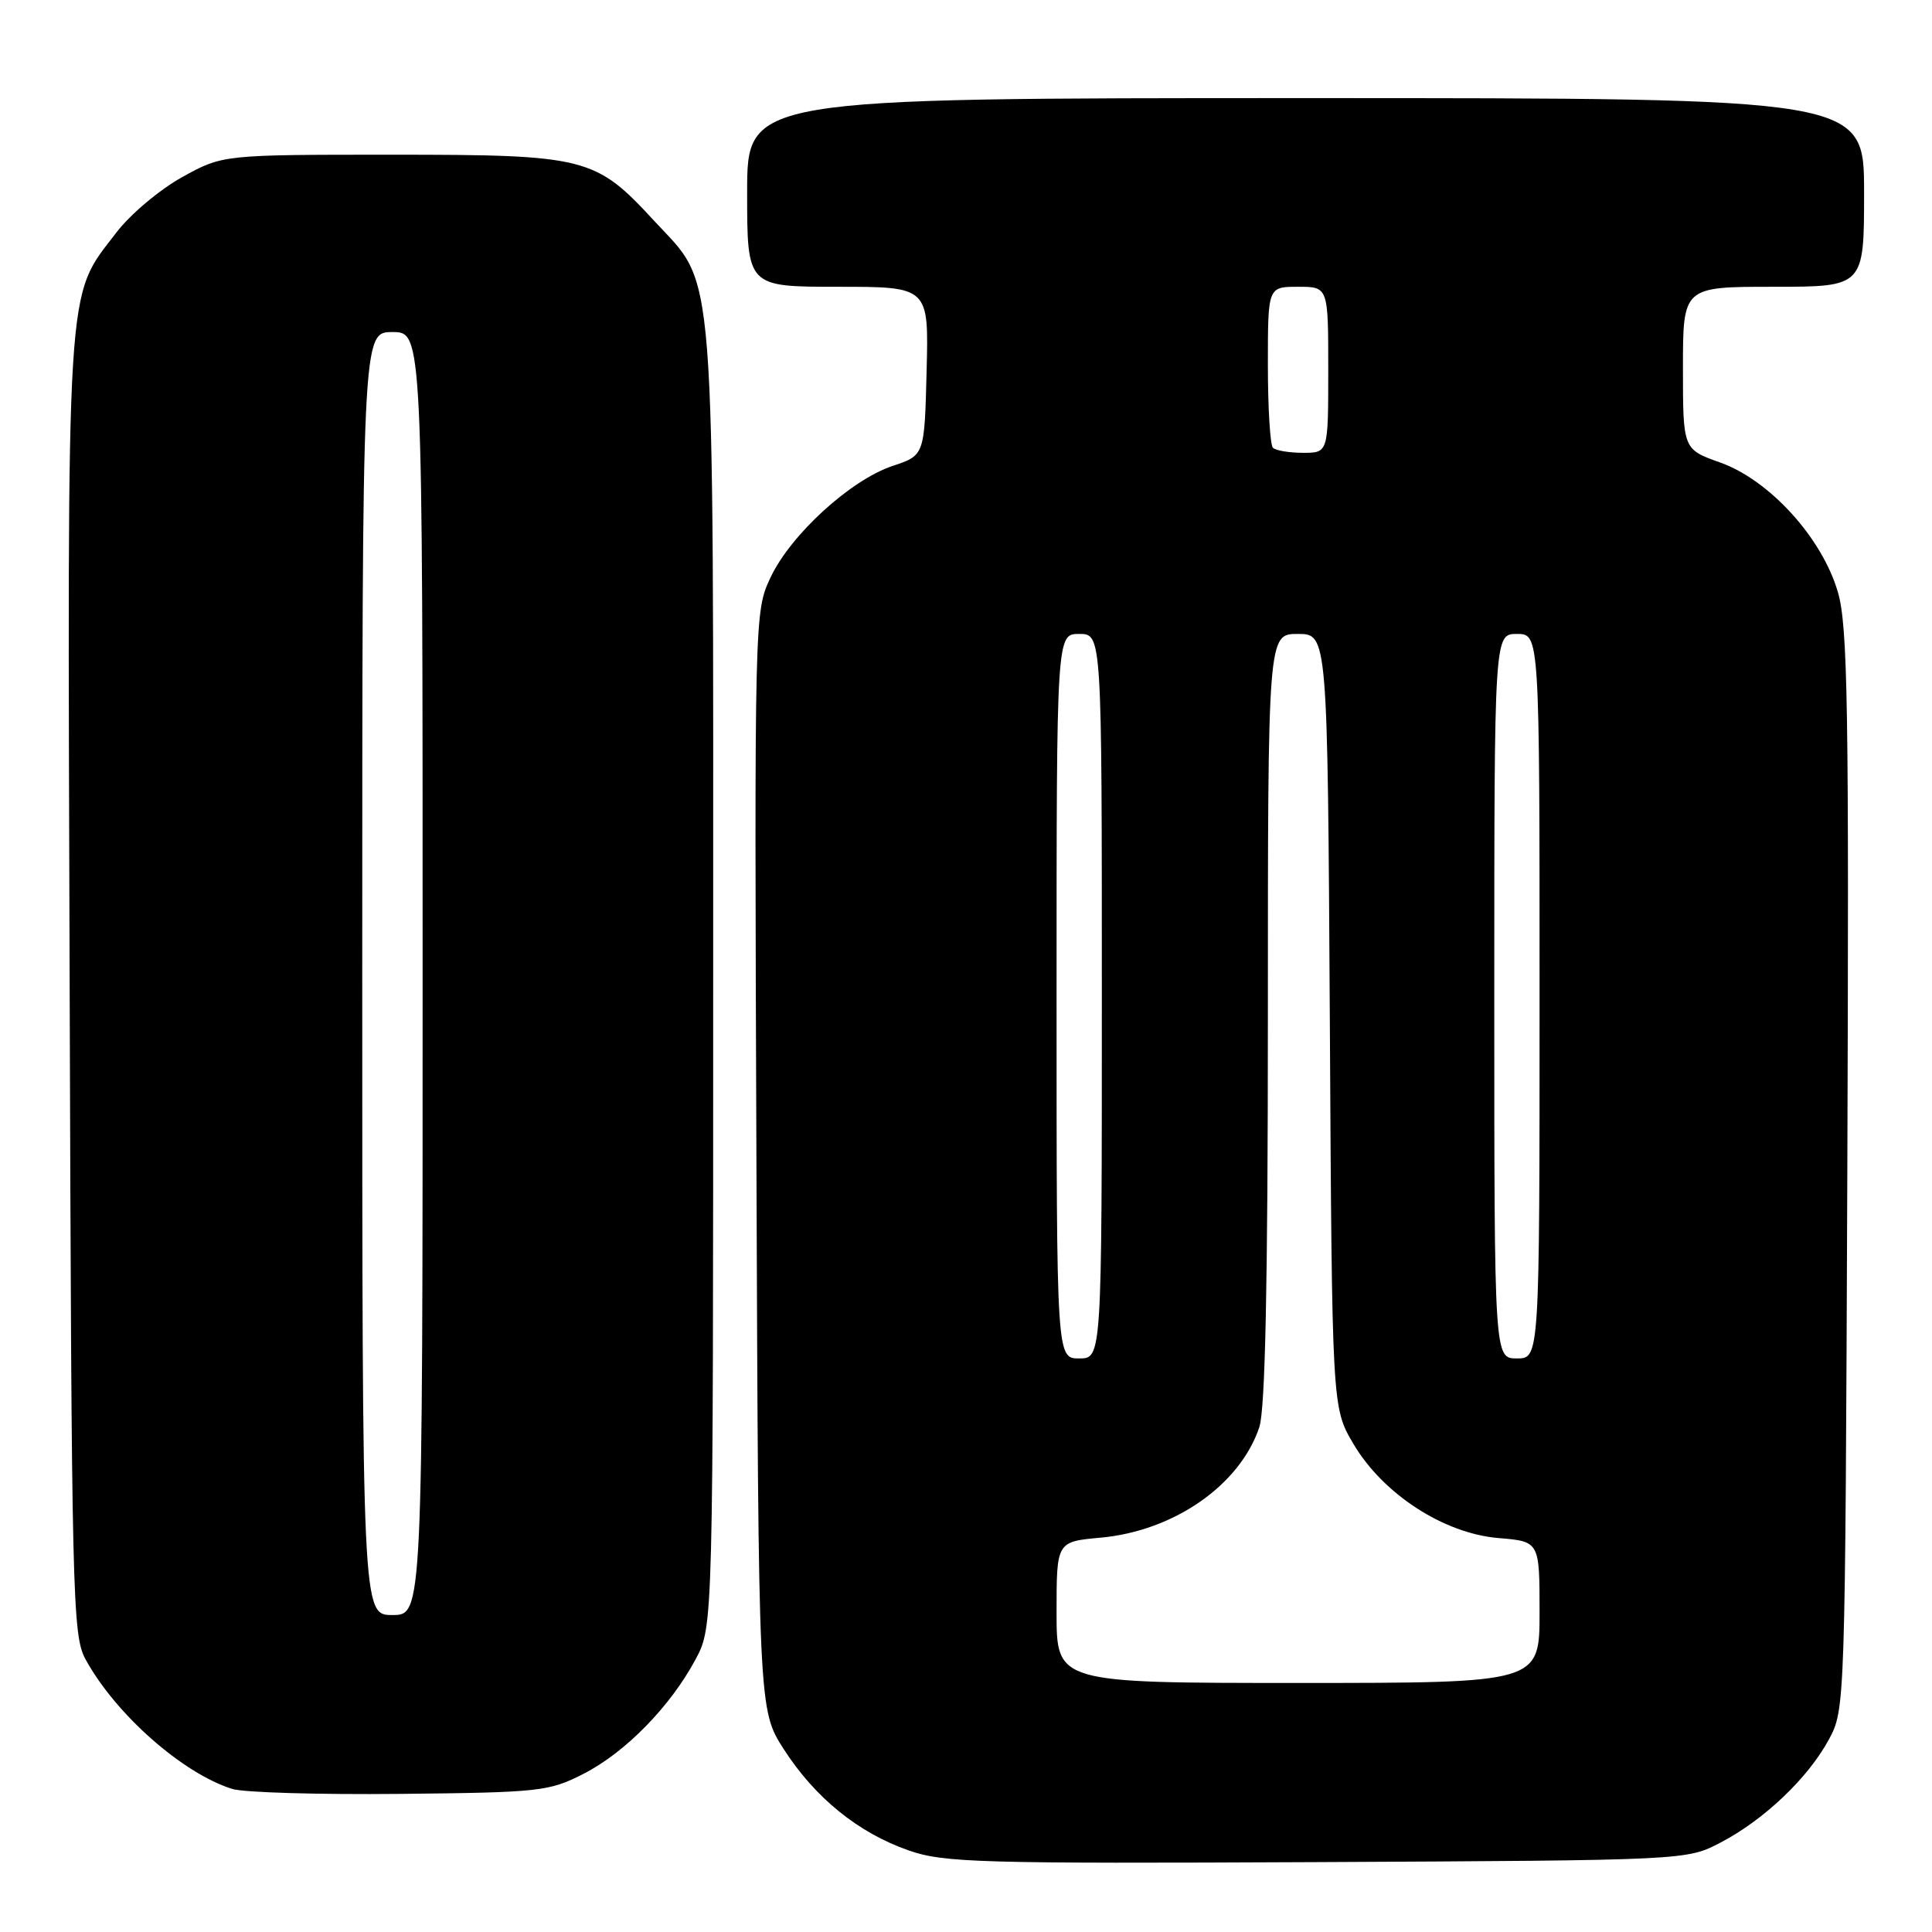 <?xml version="1.0" encoding="UTF-8" standalone="no"?>
<!DOCTYPE svg PUBLIC "-//W3C//DTD SVG 1.1//EN" "http://www.w3.org/Graphics/SVG/1.1/DTD/svg11.dtd" >
<svg xmlns="http://www.w3.org/2000/svg" xmlns:xlink="http://www.w3.org/1999/xlink" version="1.1" viewBox="0 0 256 256">
 <g >
 <path fill="currentColor"
d=" M 228.00 244.14 C 233.76 241.13 239.58 235.59 242.33 230.50 C 244.49 226.52 244.50 226.16 244.78 155.09 C 245.01 93.58 244.84 82.96 243.53 78.46 C 241.44 71.27 234.47 63.61 227.92 61.28 C 223.00 59.53 223.00 59.53 223.00 48.77 C 223.00 38.00 223.00 38.00 235.00 38.00 C 247.00 38.00 247.00 38.00 247.00 25.50 C 247.00 13.00 247.00 13.00 173.00 13.00 C 99.00 13.00 99.00 13.00 99.00 25.50 C 99.00 38.00 99.00 38.00 111.03 38.00 C 123.07 38.00 123.07 38.00 122.78 49.17 C 122.50 60.34 122.50 60.34 118.27 61.74 C 112.70 63.60 104.76 70.85 102.10 76.52 C 99.97 81.04 99.96 81.34 100.23 153.80 C 100.50 226.55 100.50 226.55 103.85 231.77 C 107.99 238.21 113.71 242.85 120.40 245.19 C 125.06 246.82 129.72 246.95 174.50 246.74 C 223.50 246.50 223.50 246.50 228.00 244.14 Z  M 77.32 235.04 C 82.88 232.20 88.84 226.10 92.18 219.85 C 94.50 215.50 94.50 215.50 94.50 129.50 C 94.50 32.43 94.96 38.25 86.64 29.22 C 78.89 20.81 77.64 20.50 52.00 20.50 C 29.50 20.50 29.50 20.50 24.12 23.48 C 21.16 25.12 17.25 28.41 15.43 30.80 C 8.66 39.66 8.93 35.39 9.23 130.57 C 9.48 211.74 9.60 216.69 11.33 219.86 C 15.29 227.12 24.16 234.96 30.76 237.04 C 32.27 237.52 42.27 237.81 53.00 237.70 C 71.54 237.51 72.74 237.38 77.32 235.04 Z  M 140.00 213.64 C 140.00 204.28 140.00 204.28 145.82 203.75 C 155.56 202.87 164.30 196.78 166.87 189.10 C 167.65 186.74 168.00 170.10 168.00 134.85 C 168.00 84.00 168.00 84.00 171.96 84.00 C 175.91 84.00 175.91 84.00 176.21 135.25 C 176.50 186.50 176.50 186.50 179.31 191.28 C 183.23 197.95 191.29 203.19 198.55 203.80 C 204.00 204.25 204.00 204.25 204.00 213.62 C 204.00 223.00 204.00 223.00 172.00 223.00 C 140.00 223.00 140.00 223.00 140.00 213.64 Z  M 140.00 132.00 C 140.00 84.00 140.00 84.00 143.00 84.00 C 146.00 84.00 146.00 84.00 146.00 132.00 C 146.00 180.00 146.00 180.00 143.00 180.00 C 140.00 180.00 140.00 180.00 140.00 132.00 Z  M 198.00 132.00 C 198.00 84.00 198.00 84.00 201.00 84.00 C 204.00 84.00 204.00 84.00 204.00 132.00 C 204.00 180.00 204.00 180.00 201.00 180.00 C 198.00 180.00 198.00 180.00 198.00 132.00 Z  M 168.67 59.33 C 168.30 58.97 168.00 54.02 168.00 48.33 C 168.00 38.00 168.00 38.00 172.00 38.00 C 176.00 38.00 176.00 38.00 176.00 49.00 C 176.00 60.00 176.00 60.00 172.67 60.00 C 170.83 60.00 169.03 59.70 168.67 59.33 Z  M 48.00 129.00 C 48.00 44.00 48.00 44.00 52.00 44.00 C 56.00 44.00 56.00 44.00 56.00 129.00 C 56.00 214.00 56.00 214.00 52.00 214.00 C 48.00 214.00 48.00 214.00 48.00 129.00 Z "/>
</g>
</svg>